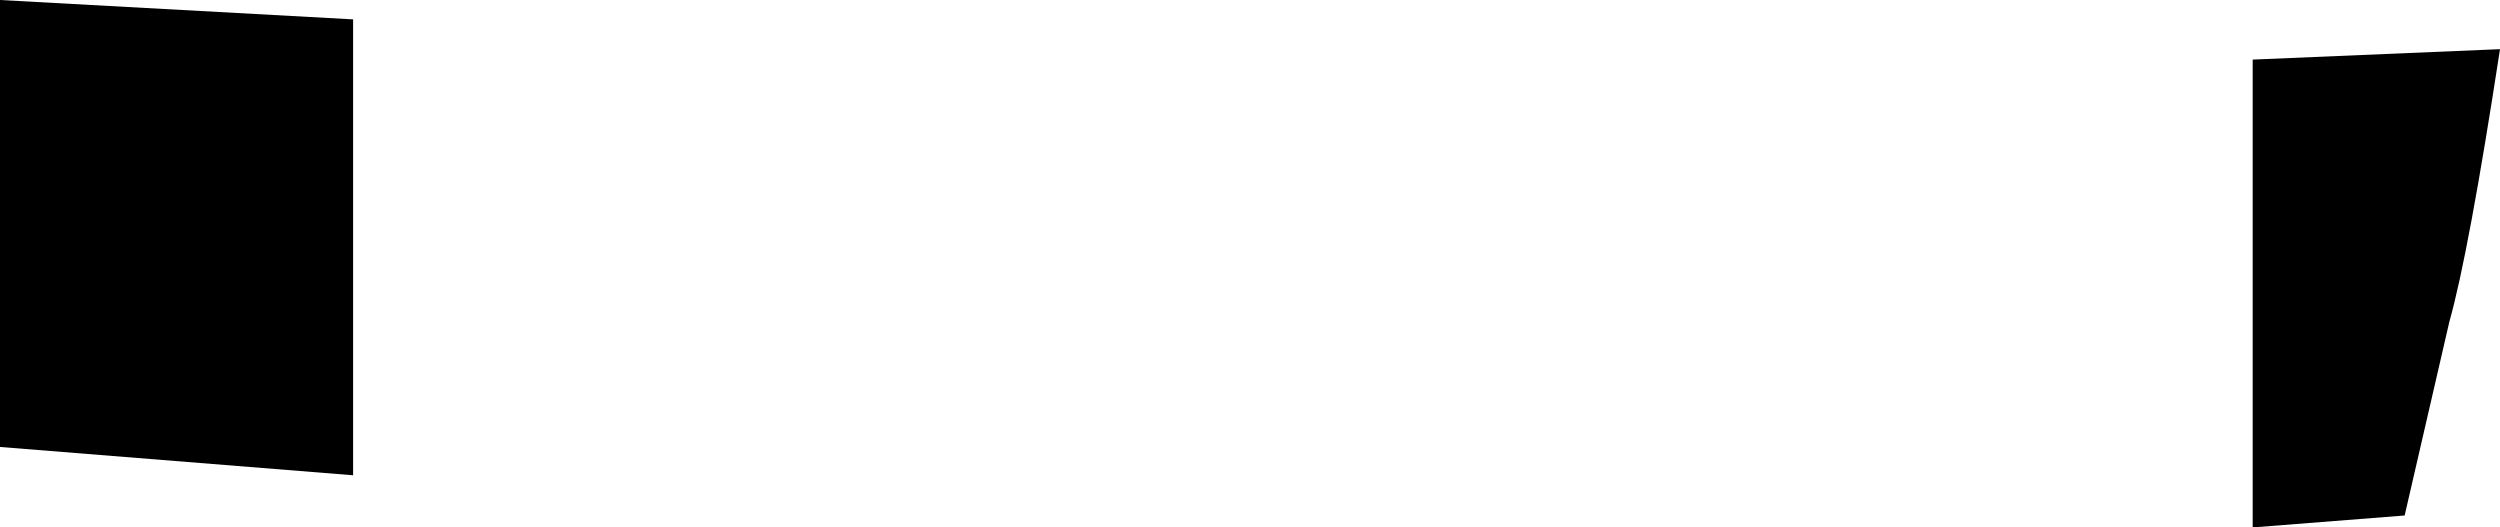 <?xml version="1.0" encoding="UTF-8" standalone="no"?>
<svg xmlns:xlink="http://www.w3.org/1999/xlink" height="17.7px" width="83.9px" xmlns="http://www.w3.org/2000/svg">
  <g transform="matrix(1.0, 0.0, 0.0, 1.0, -181.15, -238.35)">
    <path d="M181.15 238.35 L193.0 239.0 193.0 254.3 181.15 253.35 181.15 238.35 M256.75 240.35 L265.05 240.0 Q264.0 246.85 263.35 249.15 L261.85 255.65 256.75 256.05 256.75 240.35" fill="#000000" fill-rule="evenodd" stroke="none"/>
  </g>
</svg>
